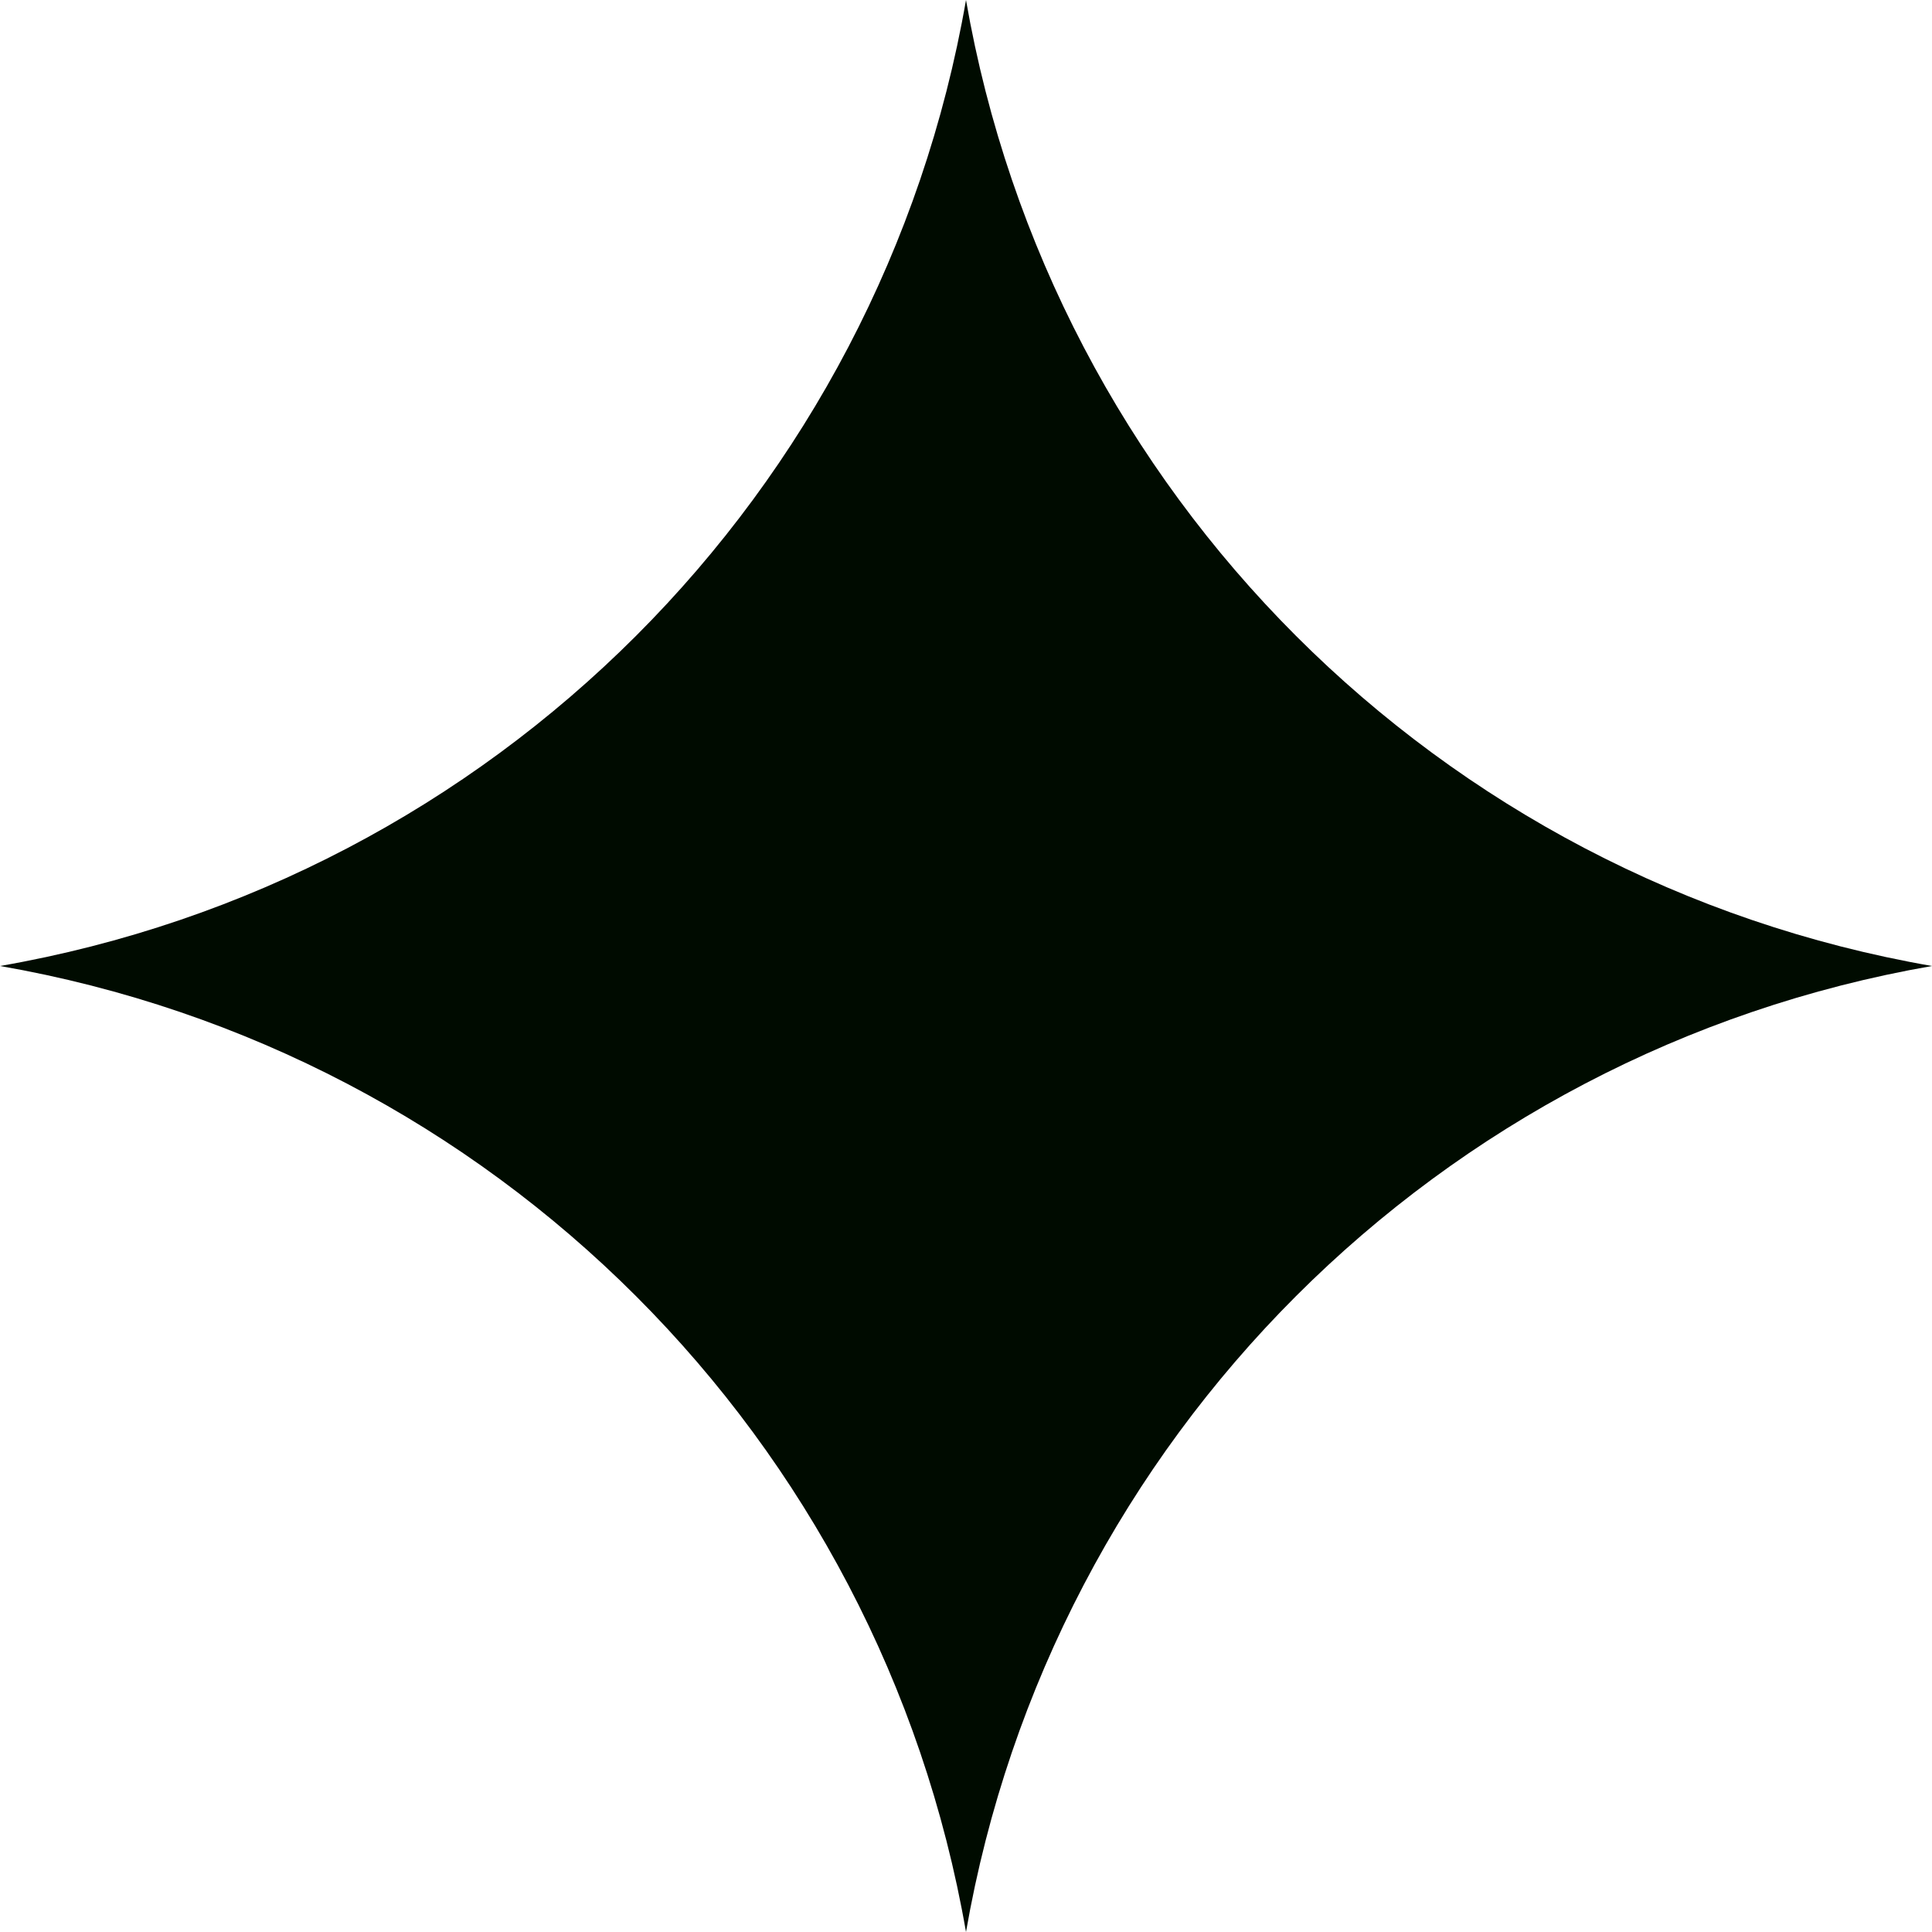 <?xml version="1.0" encoding="UTF-8"?>
<svg id="Layer_1" data-name="Layer 1" xmlns="http://www.w3.org/2000/svg" viewBox="0 0 100 100">
  <defs>
    <style>
      .cls-1 {
        fill: #000b00;
      }
    </style>
  </defs>
  <path class="cls-1" d="m50,0h0c4.44,25.55,24.45,45.56,50,50h0s0,0,0,0c-25.55,4.44-45.56,24.45-50,50h0s0,0,0,0C45.56,74.45,25.55,54.44,0,50h0s0,0,0,0C25.55,45.56,45.56,25.55,50,0h0Z"/>
</svg>